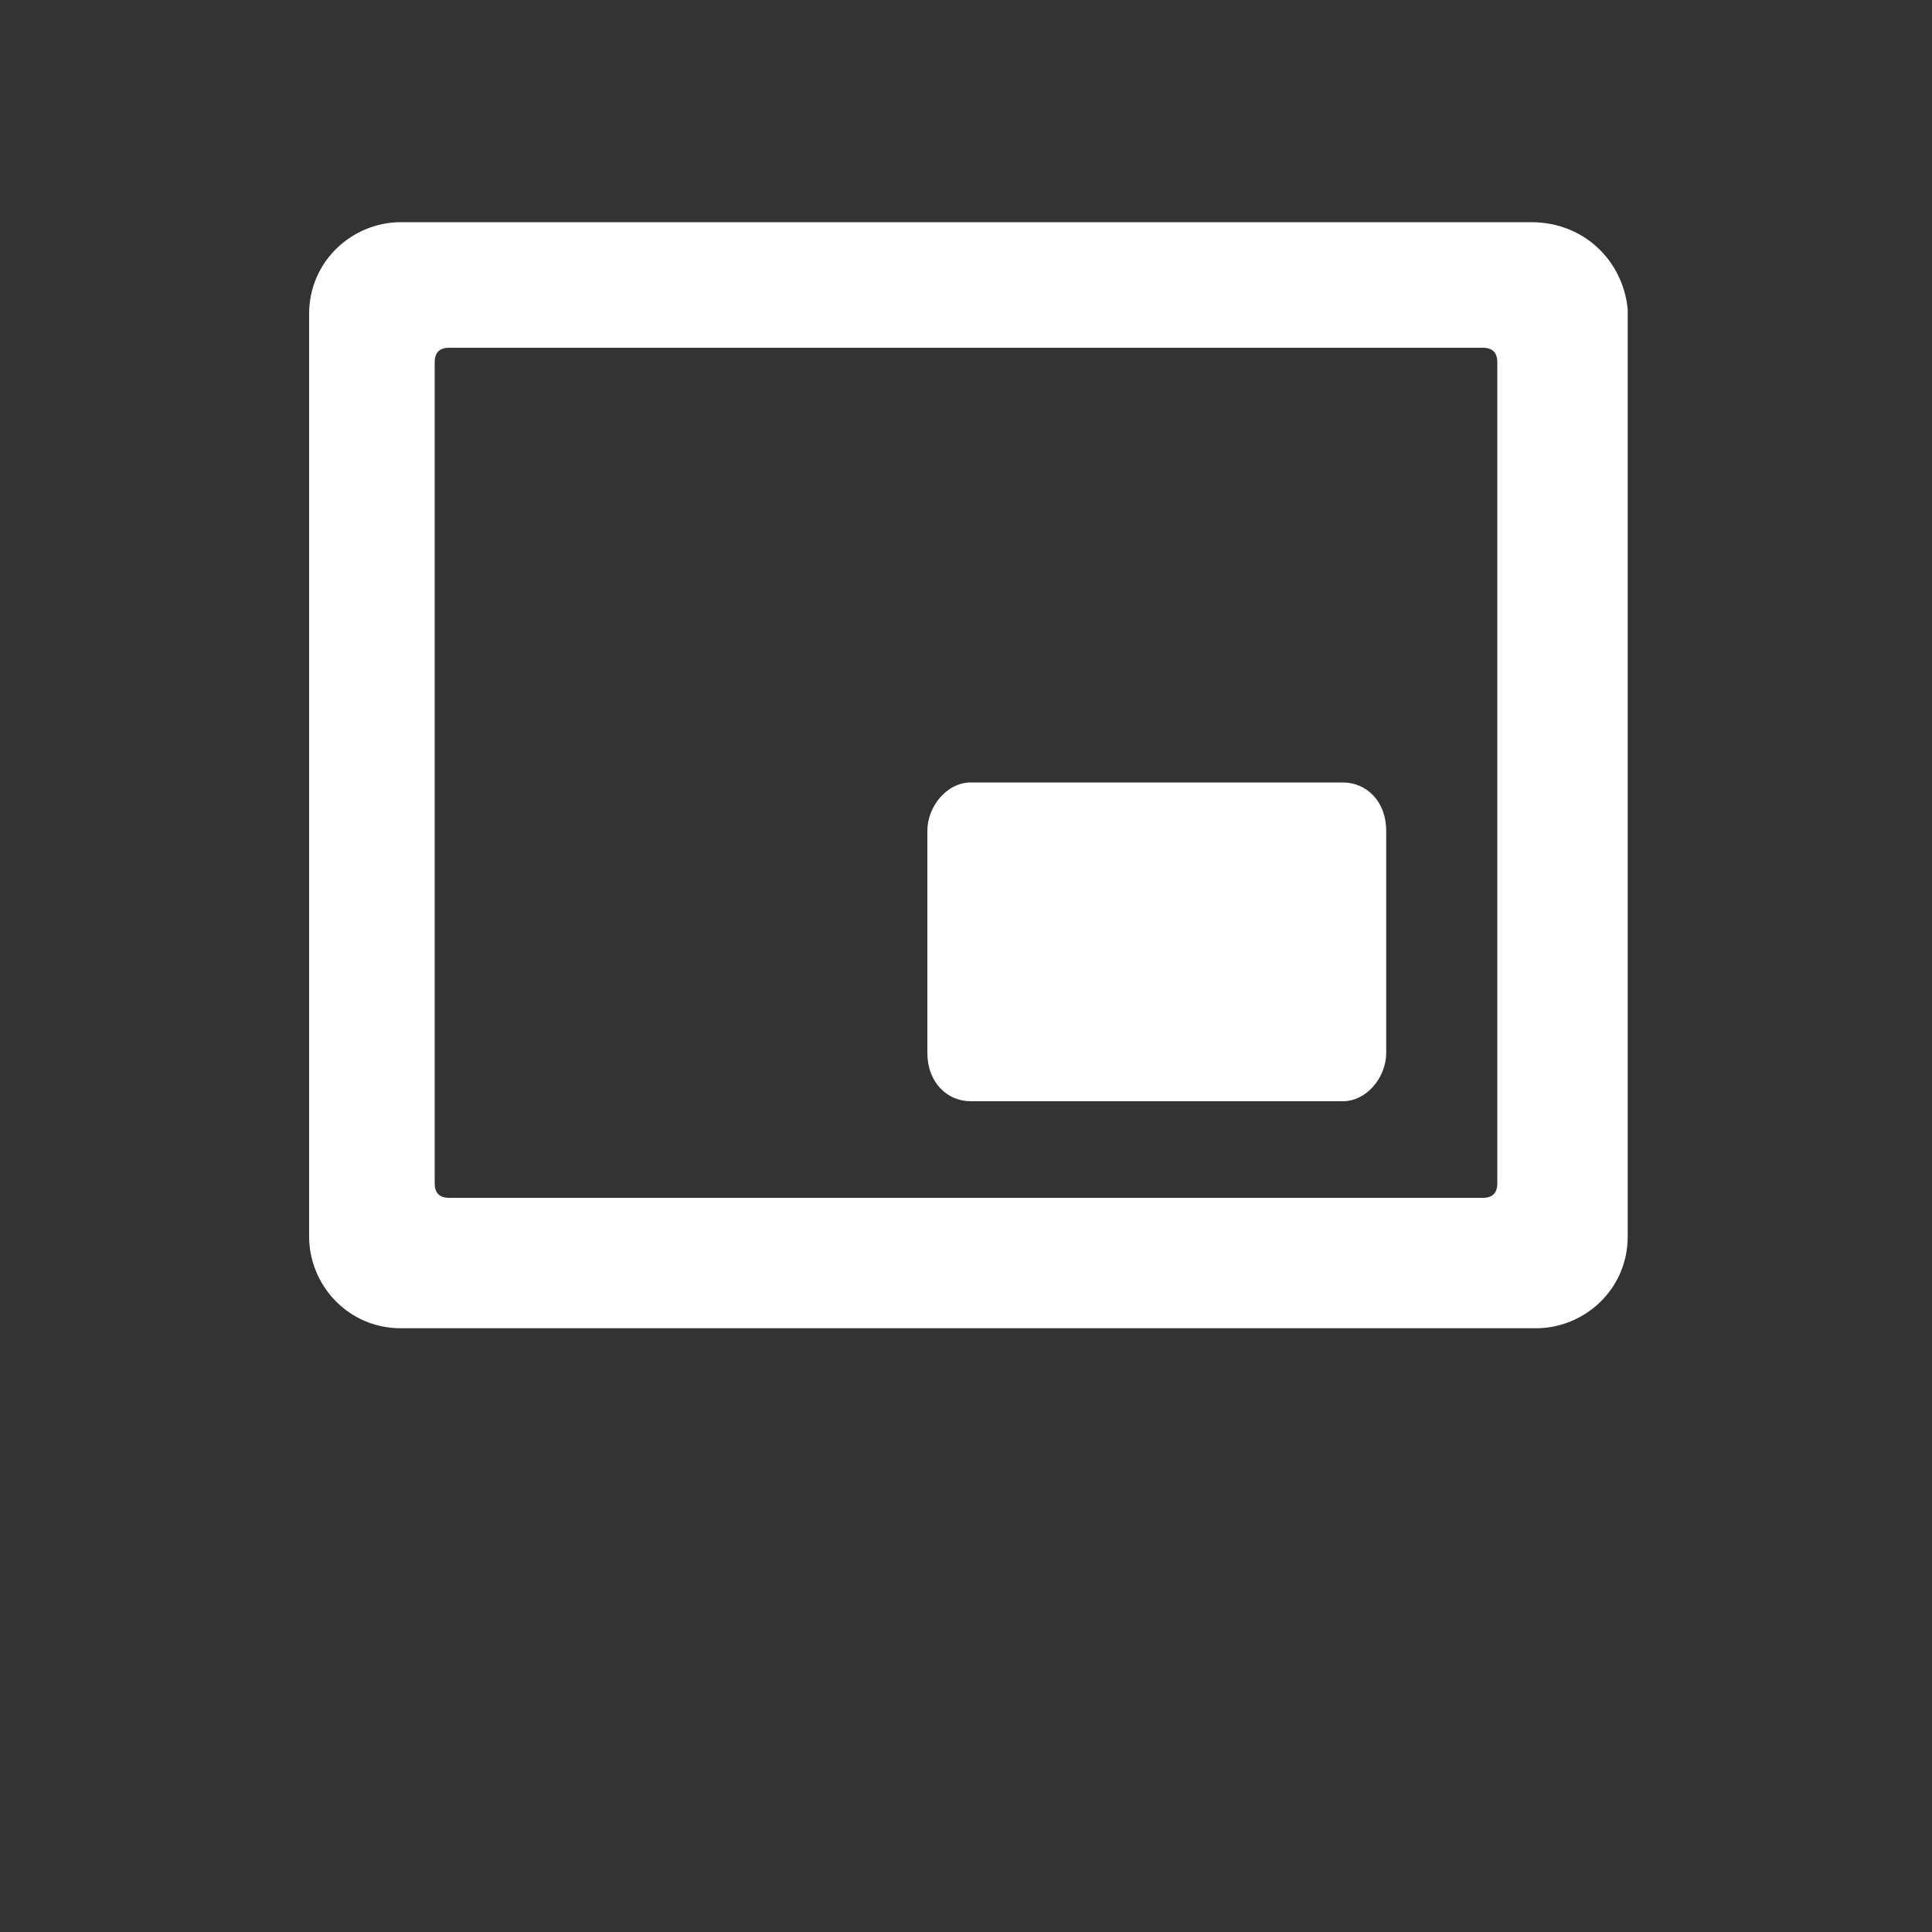 <?xml version="1.0" encoding="UTF-8"?>
<svg fill="#fff" width="700pt" height="700pt" version="1.1" viewBox="0 0 700 700" xmlns="http://www.w3.org/2000/svg">
 <rect x="0" y="0" width="700" height="700" fill="#333333" stroke="none"/>
 <g>
  <path d="m554.75 80.5h-409.5c-17.5 0-33.25 14-33.25 33.25v334.25c0 17.5 14 33.25 33.25 33.25h411.25c17.5 0 33.25-14 33.25-33.25v-336c-1.75-17.5-15.75-31.5-35-31.5zm-12.25 348.25c0 3.5-1.75 5.25-5.25 5.25h-374.5c-3.5 0-5.25-1.75-5.25-5.25v-297.5c0-3.5 1.75-5.25 5.25-5.25h374.5c3.5 0 5.25 1.75 5.25 5.25z"/>
  <path d="m486.5 283.5h-134.75c-8.75 0-15.75 8.75-15.75 17.5v80.5c0 10.5 7 17.5 15.75 17.5h134.75c8.75 0 15.75-8.75 15.75-17.5v-80.5c0-10.5-7-17.5-15.75-17.5z"/>
 </g>
</svg>
